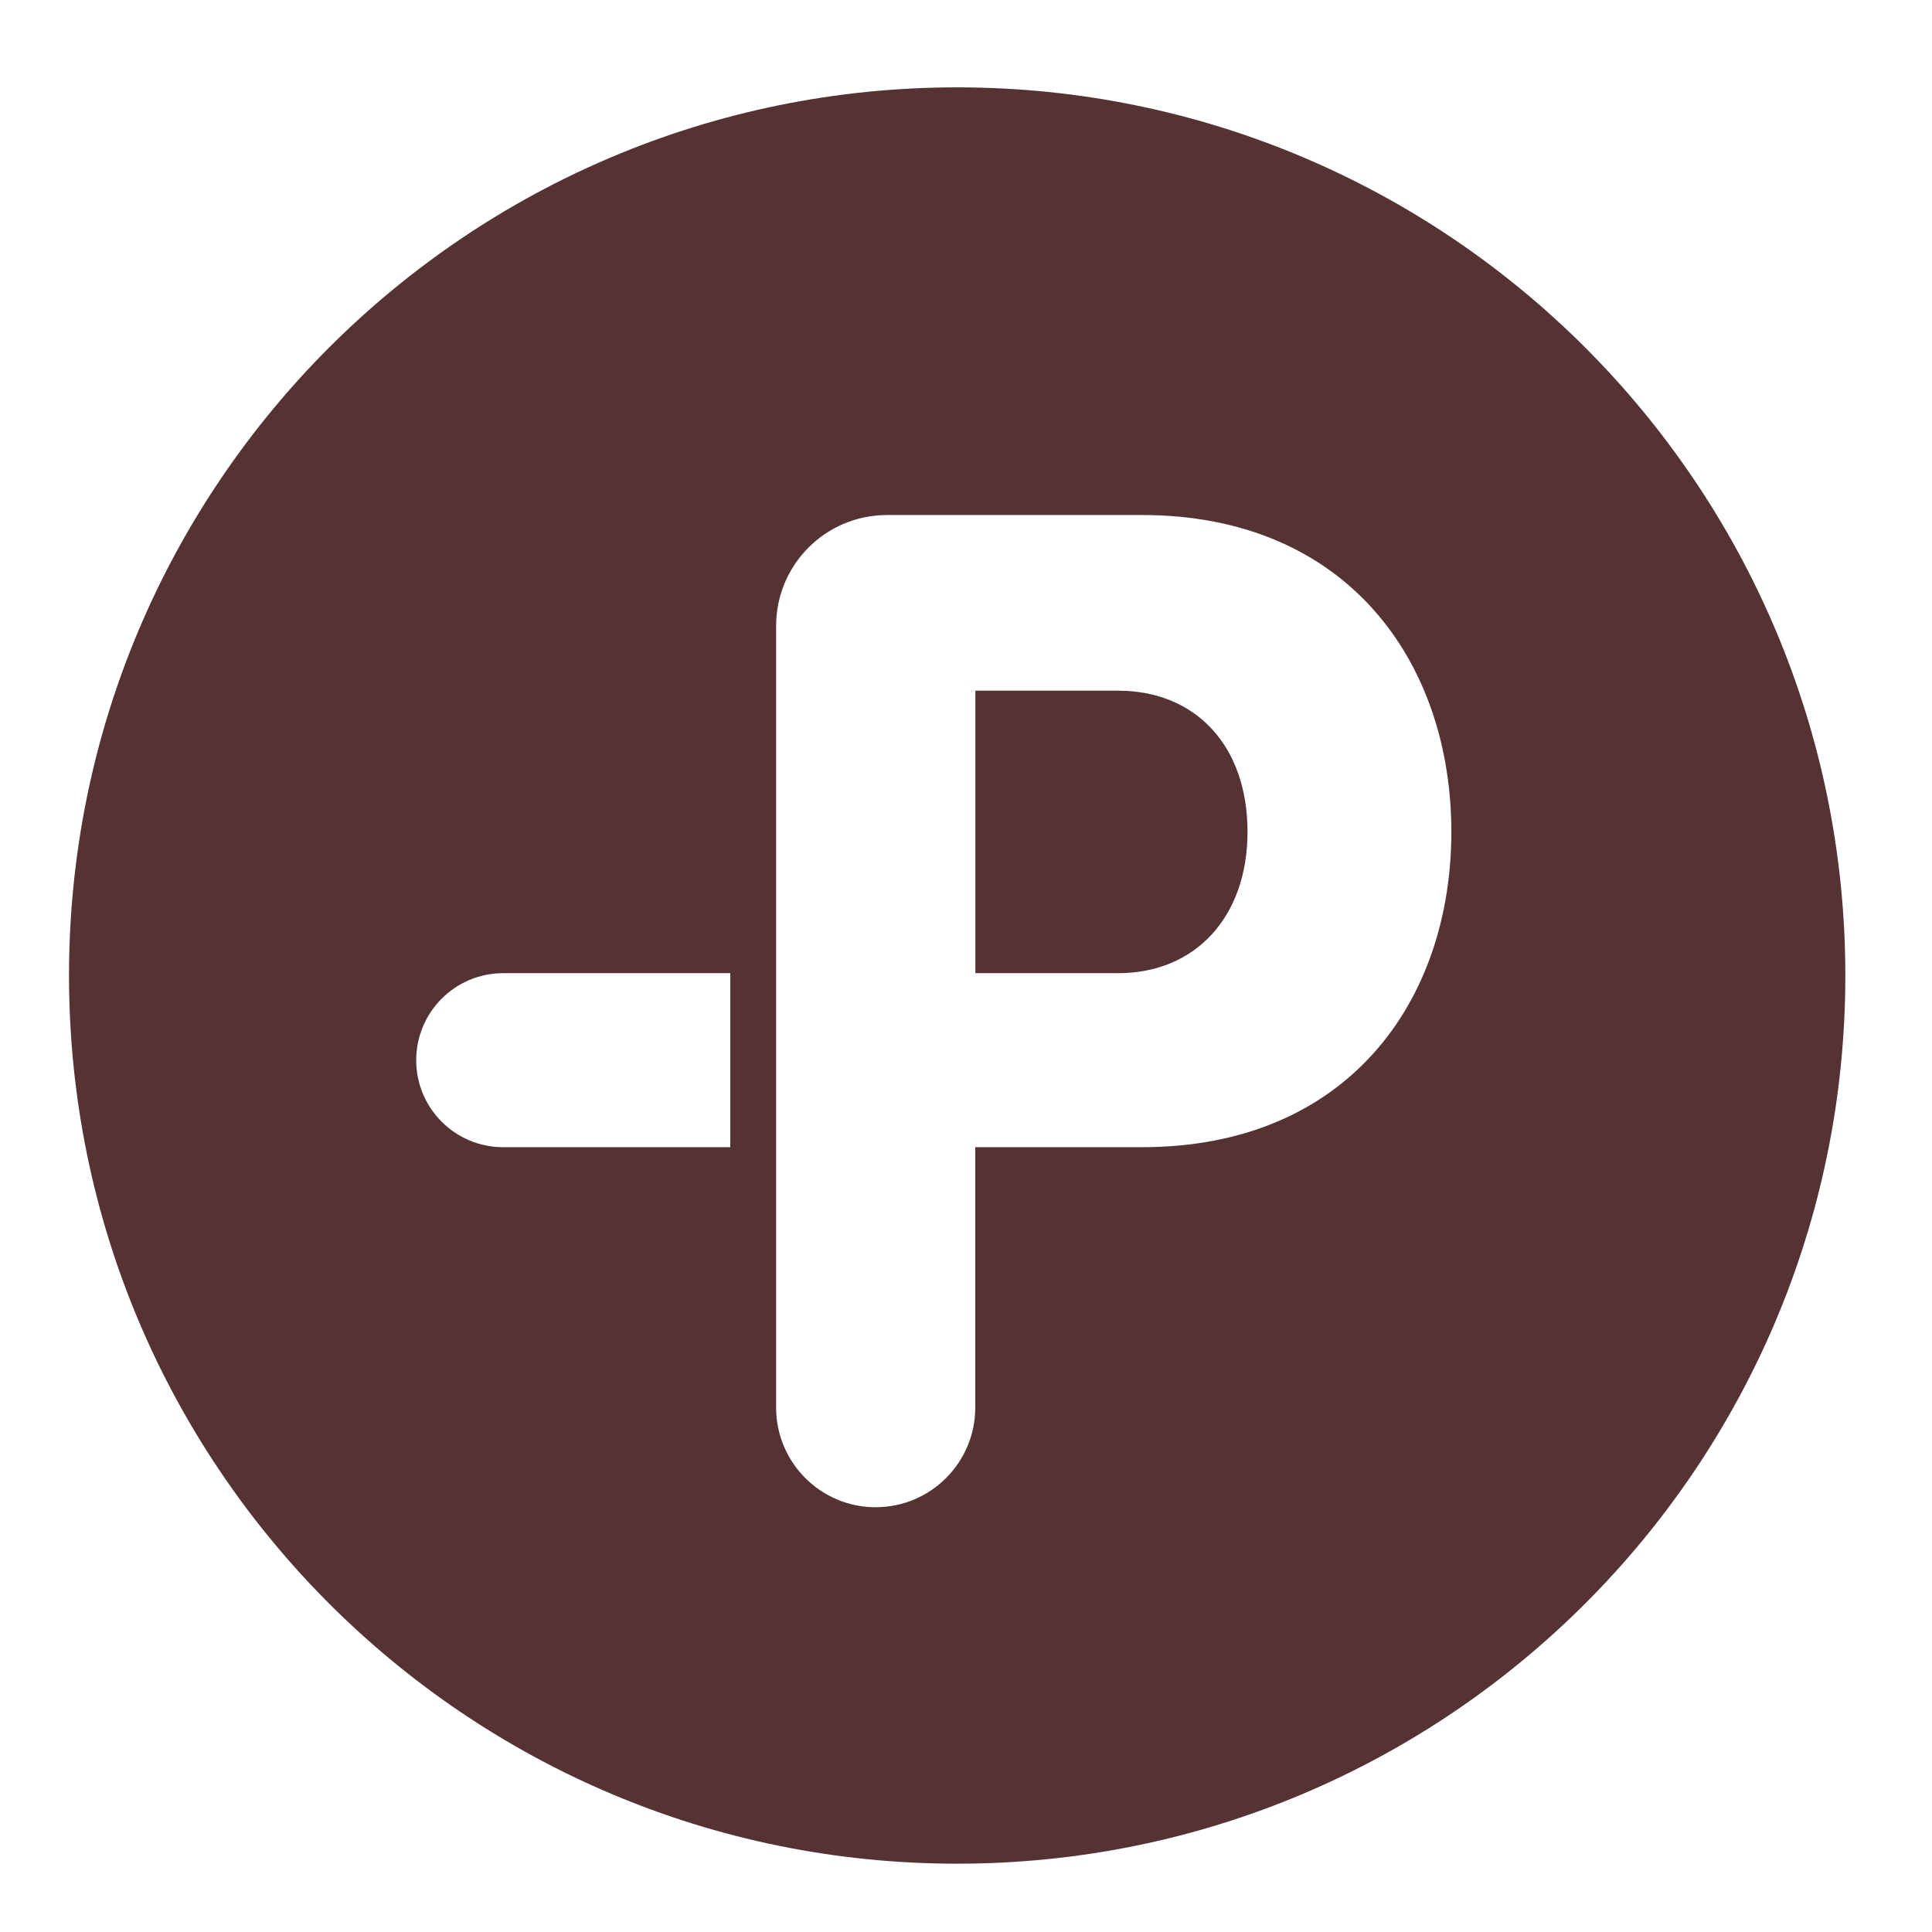 <?xml version="1.0" encoding="UTF-8"?>
<svg width="14px" height="14px" viewBox="0 0 14 14" version="1.1" xmlns="http://www.w3.org/2000/svg" xmlns:xlink="http://www.w3.org/1999/xlink">
    <!-- Generator: Sketch 48 (47235) - http://www.bohemiancoding.com/sketch -->
    <title>ic_plusfriend</title>
    <desc>Created with Sketch.</desc>
    <defs></defs>
    <g id="Symbols" stroke="none" stroke-width="1" fill="none" fill-rule="evenodd">
        <g id="ic_plusfriend" fill="#553233">
            <g id="Page-1" transform="translate(0.5, 0.3)">
                <g id="Group-3" transform="translate(0, 0.205)">
                    <path d="M7.775,7.808 L6.567,7.808 L6.567,9.695 C6.567,10.093 6.244,10.417 5.845,10.417 C5.447,10.417 5.124,10.093 5.124,9.695 L5.124,4.031 C5.124,3.587 5.483,3.227 5.928,3.227 L7.775,3.227 C9.263,3.227 10.017,4.294 10.017,5.523 C10.017,6.752 9.263,7.808 7.775,7.808 Z M4.792,7.808 L3.147,7.808 C2.798,7.808 2.516,7.526 2.516,7.178 C2.516,6.829 2.798,6.547 3.147,6.547 L4.792,6.547 L4.792,7.808 Z M6.436,0.128 C2.881,0.128 6.66666667e-05,3.01 6.66666667e-05,6.564 C6.66666667e-05,10.119 2.881,13 6.436,13 C9.99,13 12.872,10.119 12.872,6.564 C12.872,3.01 9.99,0.128 6.436,0.128 Z" id="Fill-1"></path>
                </g>
                <path d="M7.602,4.705 L6.568,4.705 L6.568,6.752 L7.602,6.752 C8.163,6.752 8.54,6.343 8.54,5.728 C8.54,5.103 8.163,4.705 7.602,4.705" id="Fill-4"></path>
            </g>
        </g>
    </g>
</svg>
